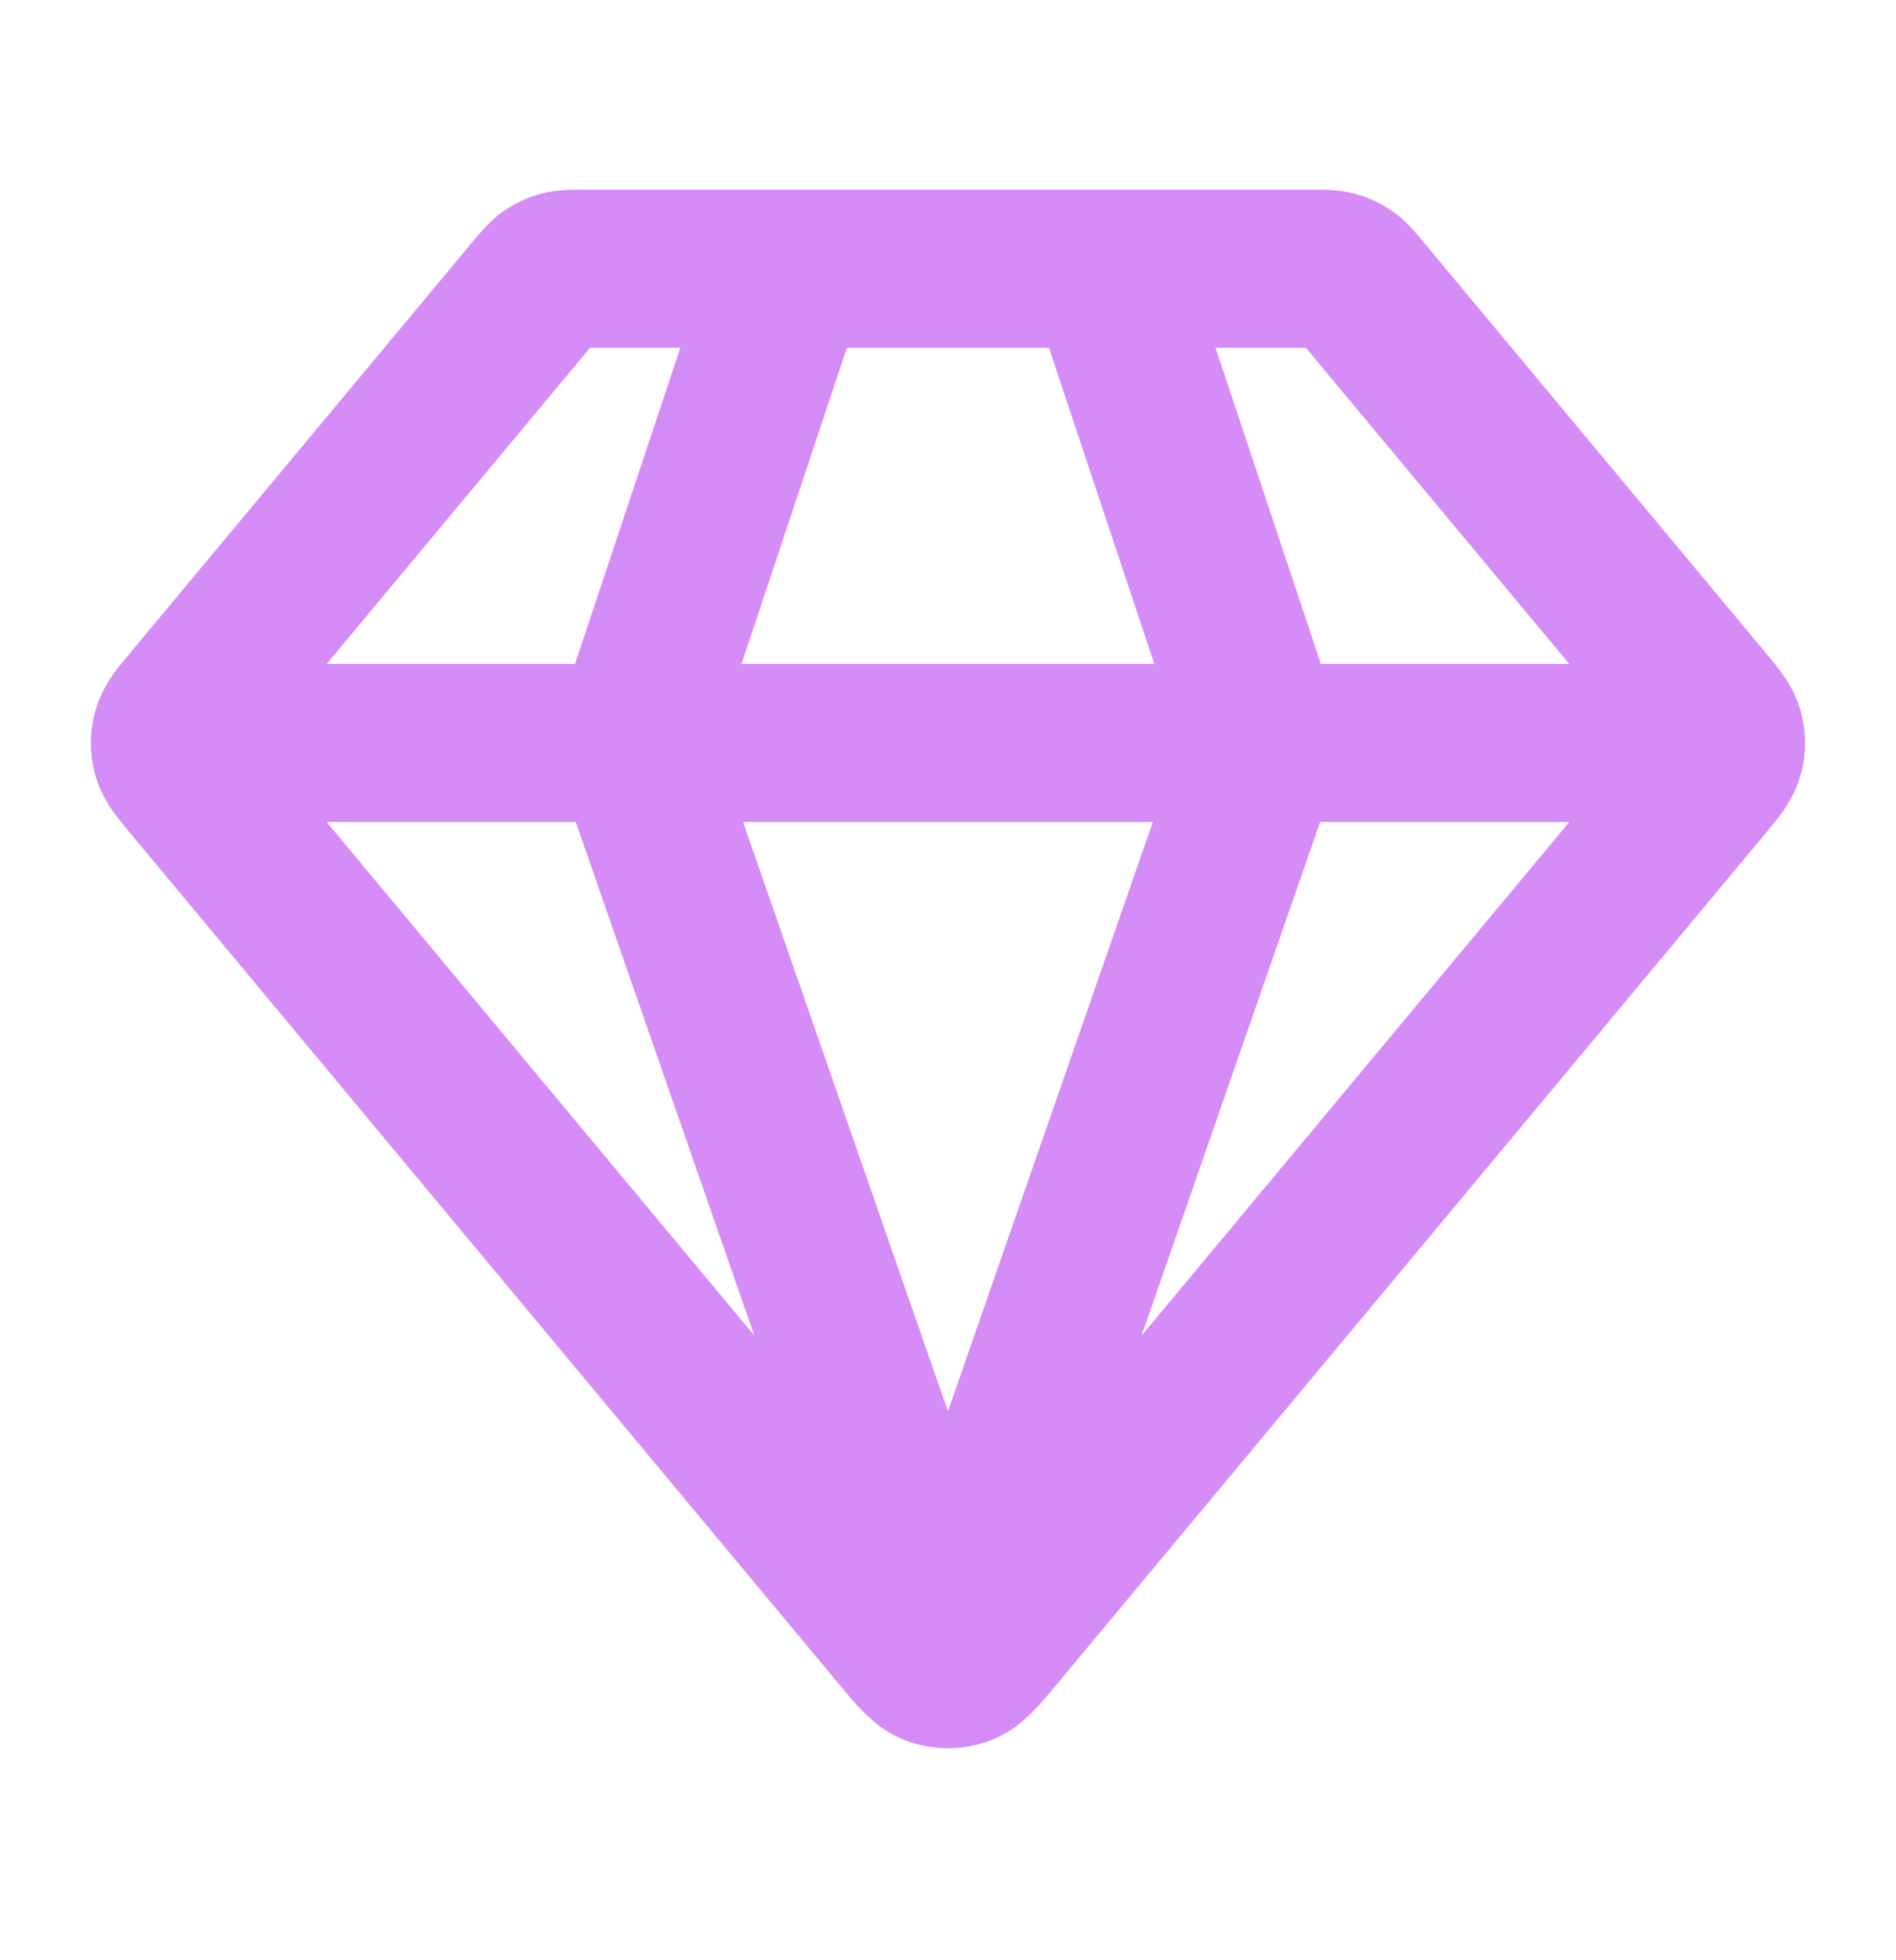 <svg width="30" height="31" viewBox="0 0 30 31" fill="none" xmlns="http://www.w3.org/2000/svg">
<path d="M3.124 11.75H26.874M12.499 4.25L9.999 11.75L14.999 26.125L19.999 11.75L17.499 4.25M15.768 25.828L26.966 12.39C27.156 12.162 27.251 12.049 27.287 11.921C27.319 11.809 27.319 11.691 27.287 11.579C27.251 11.451 27.156 11.338 26.966 11.11L21.549 4.61C21.439 4.478 21.384 4.411 21.316 4.364C21.256 4.322 21.19 4.29 21.119 4.271C21.039 4.25 20.953 4.25 20.781 4.25H9.218C9.046 4.25 8.96 4.25 8.88 4.271C8.809 4.29 8.742 4.322 8.682 4.364C8.615 4.411 8.56 4.478 8.45 4.61L3.033 11.11C2.843 11.338 2.748 11.451 2.712 11.579C2.68 11.691 2.68 11.809 2.712 11.921C2.748 12.049 2.843 12.162 3.033 12.39L14.231 25.828C14.495 26.145 14.627 26.303 14.785 26.361C14.923 26.411 15.075 26.411 15.214 26.361C15.372 26.303 15.504 26.145 15.768 25.828Z" stroke="#D58CF7" stroke-width="2.5" stroke-linecap="round" stroke-linejoin="round"/>
</svg>
